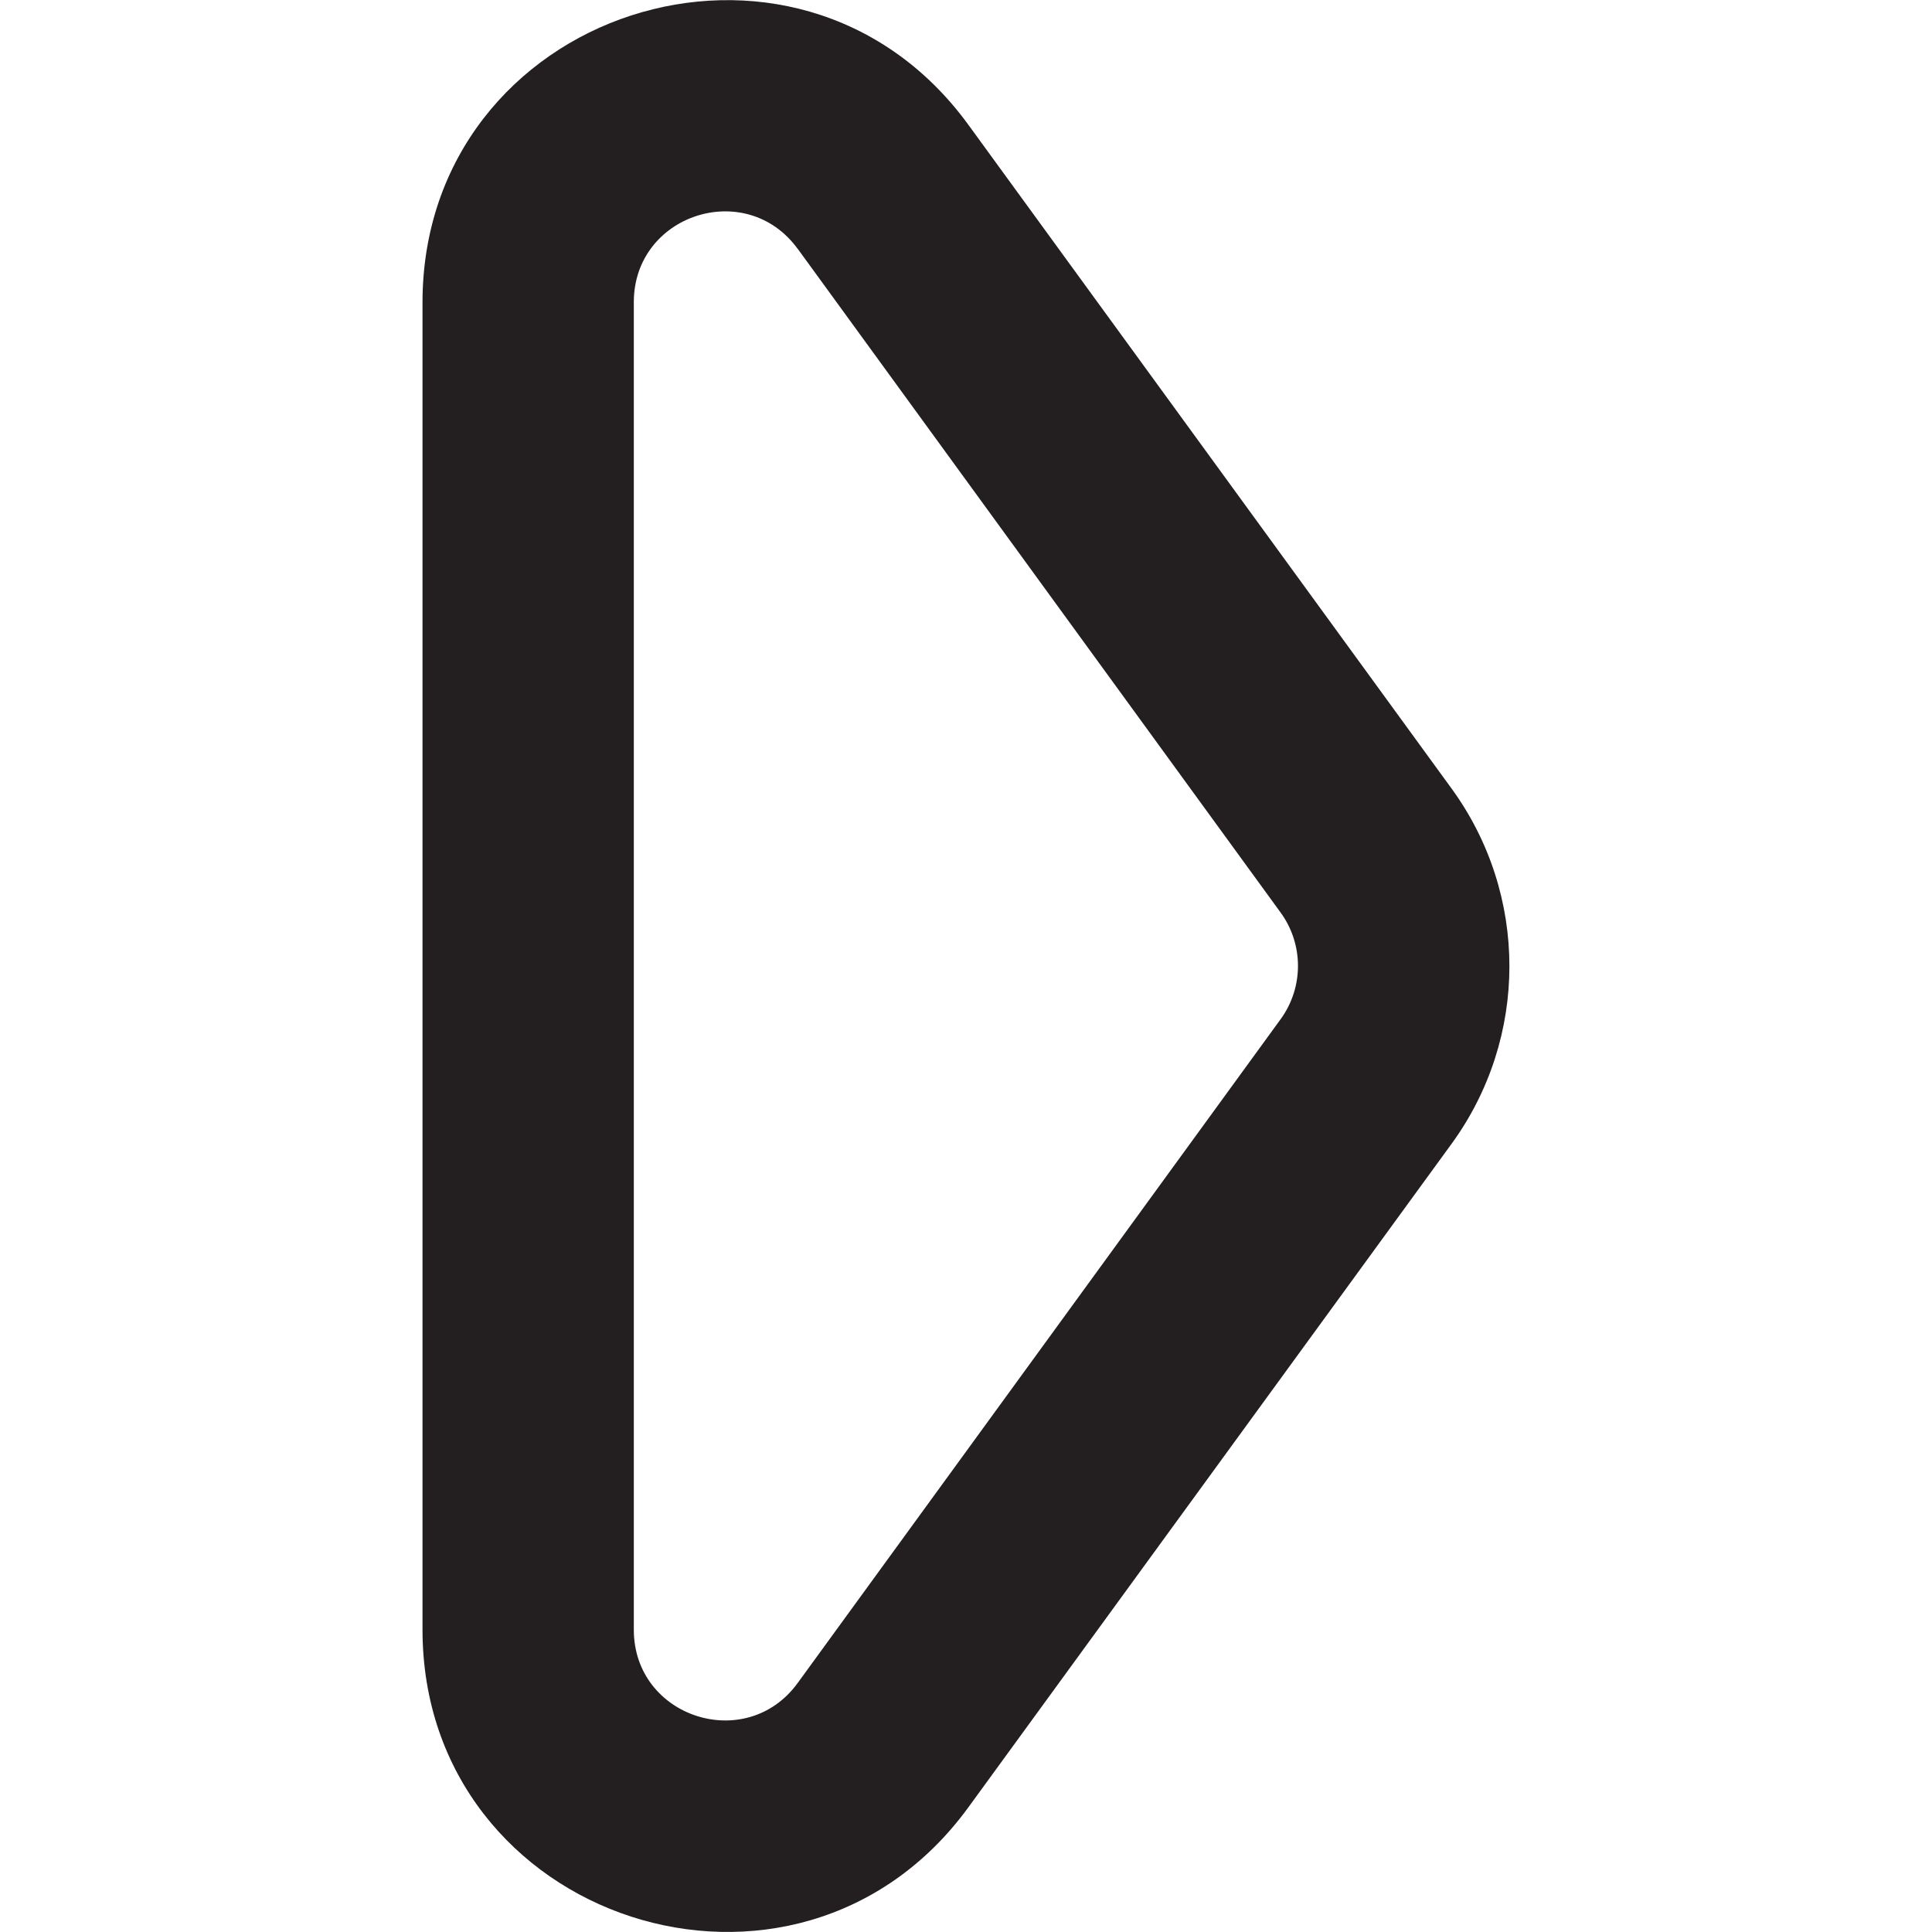 <?xml version="1.0" encoding="UTF-8"?><svg id="a" xmlns="http://www.w3.org/2000/svg" viewBox="0 0 16 16"><path d="m3.499,2.506v10.989c0,2.42,3.096,3.428,4.521,1.472l4.001-5.494c.639-.877.639-2.066,0-2.943L8.02,1.034C6.596-.922,3.499.085,3.499,2.506Zm3.107-.446l4,5.498c.191.263.191.619,0,.882l-4,5.498c-.427.587-1.357.285-1.357-.441V2.502c0-.726.929-1.029,1.357-.441Z" style="fill:#231f20;"/></svg>